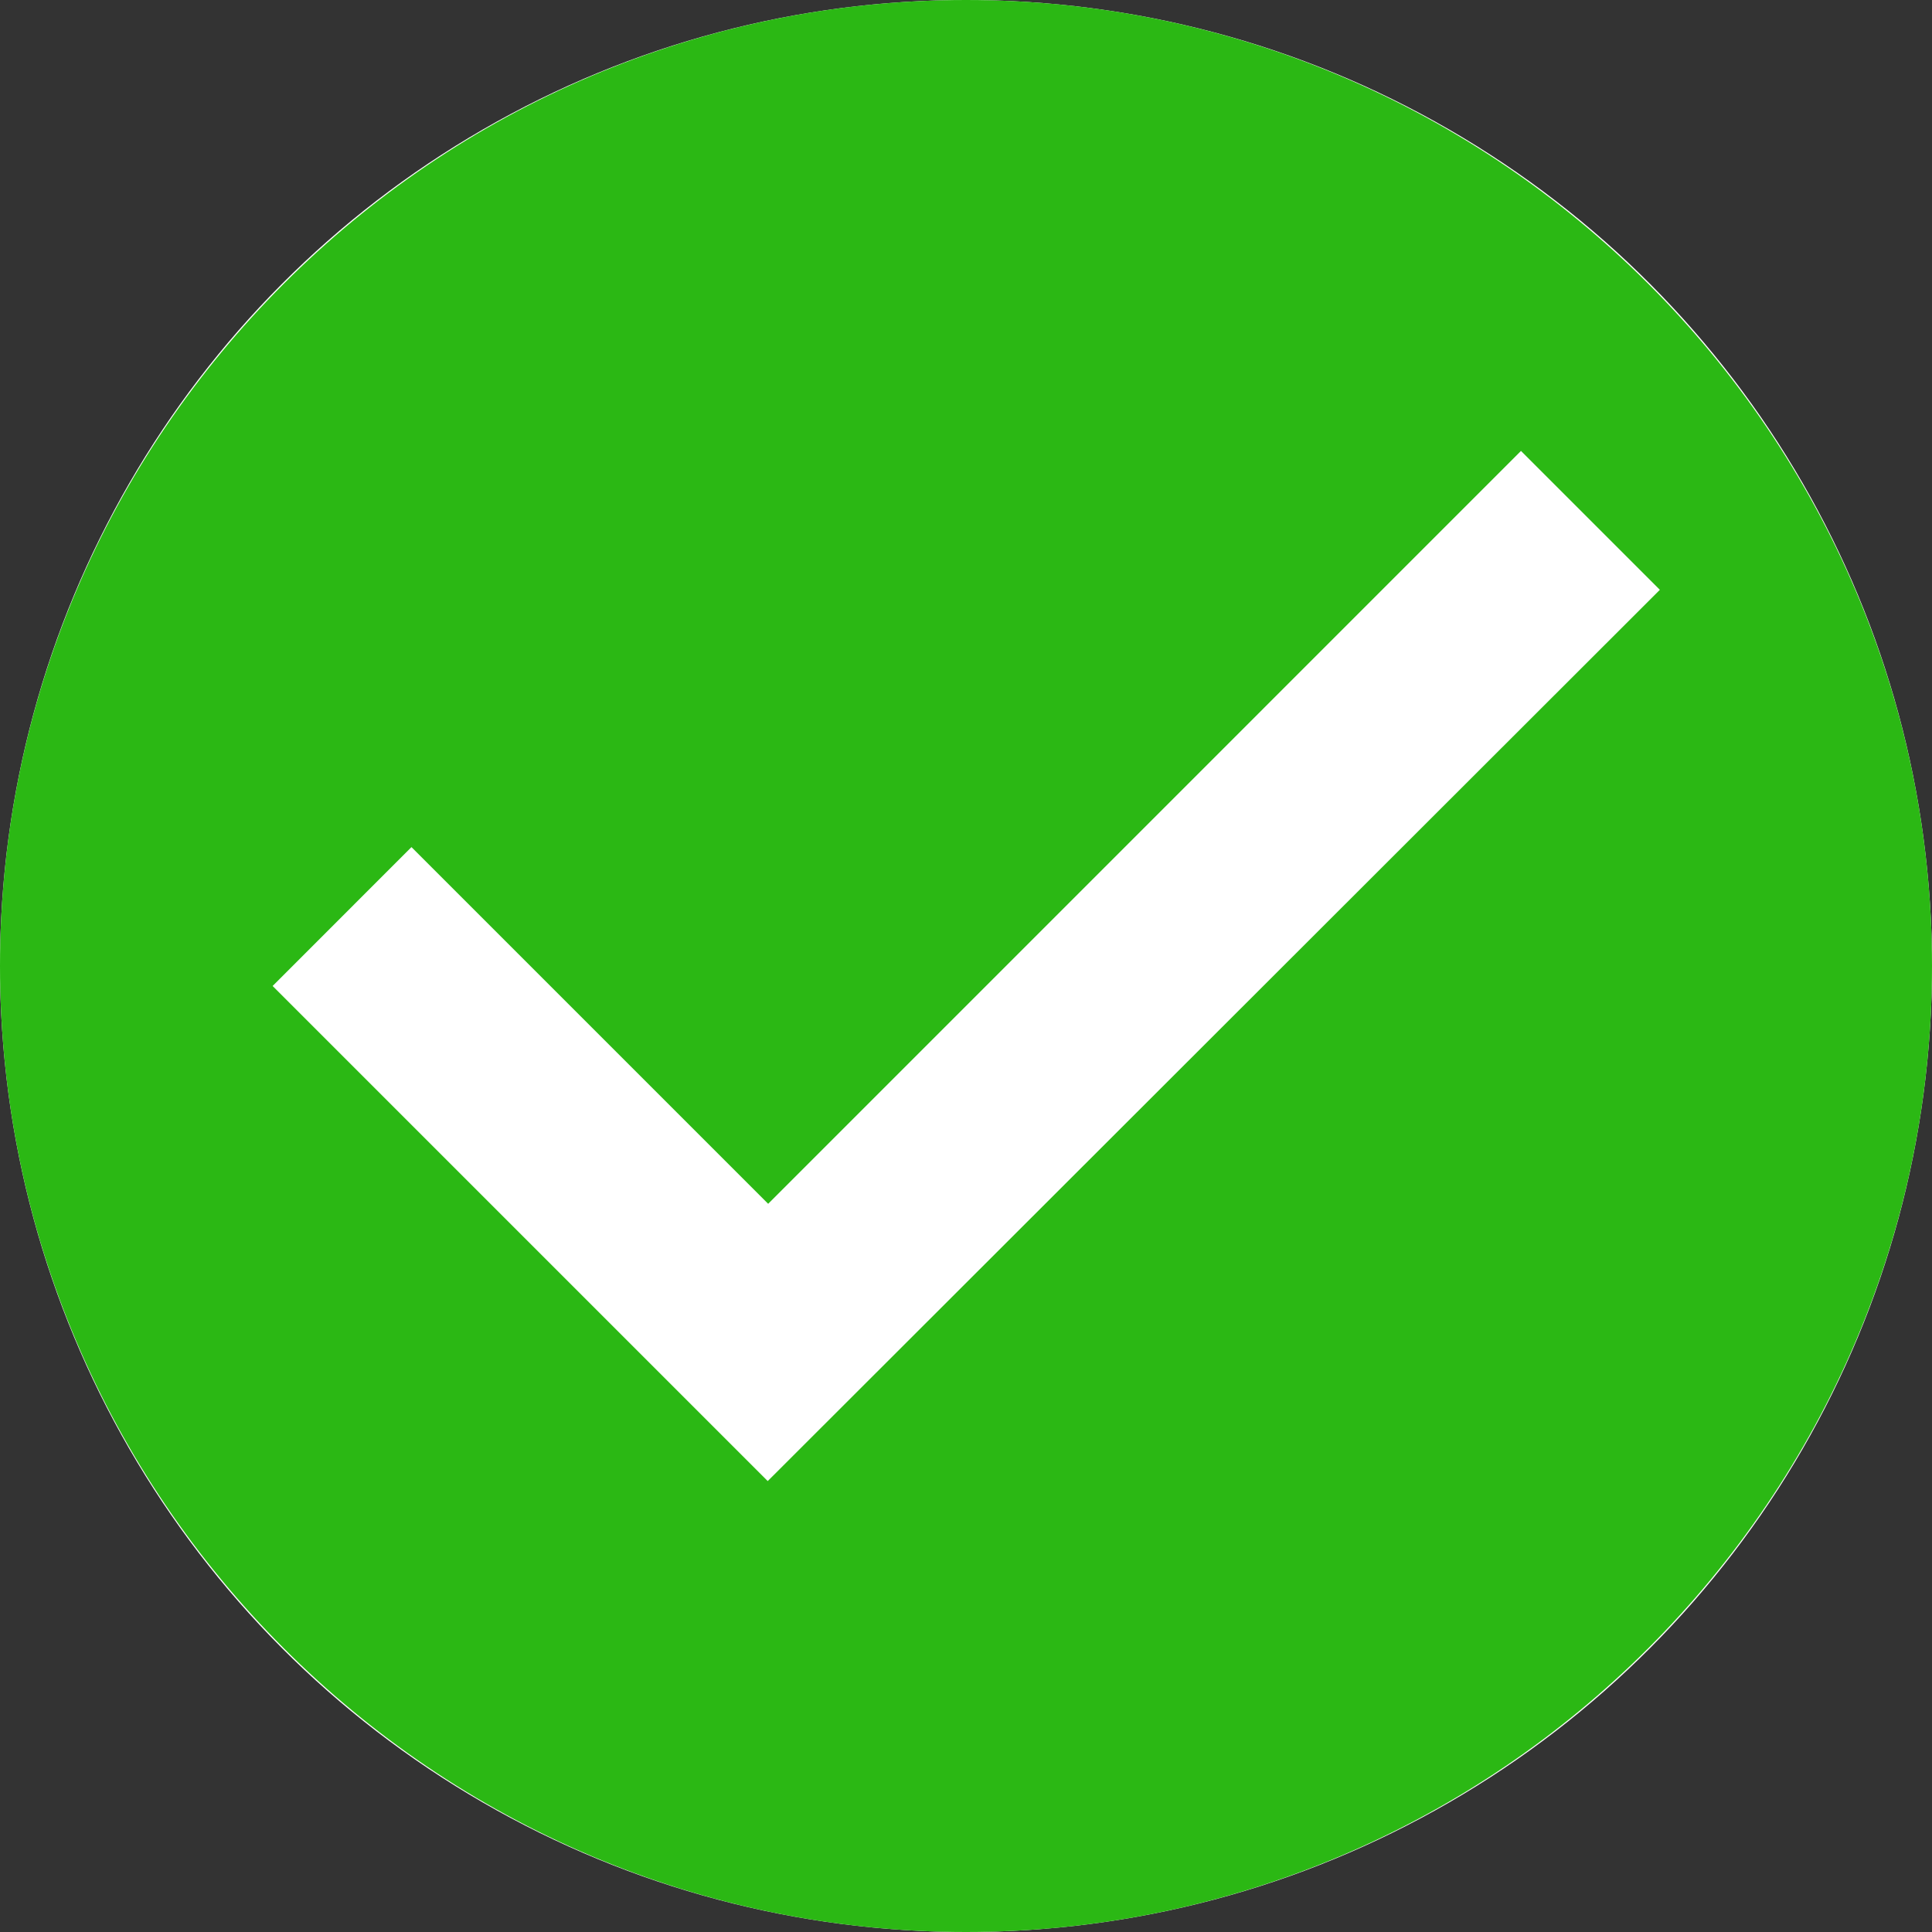 <svg width="50" height="50" viewBox="0 0 35 35" fill="none" xmlns="http://www.w3.org/2000/svg">
<rect x="0" y="0" width="35" height="35" fill="#333333" stroke="none"/>
<circle cx="17.5" cy="17.5" r="17.5" fill="white"/>
<path d="M17.5 0C7.875 0 0 7.875 0 17.5C0 27.125 7.875 35 17.5 35C27.125 35 35 27.125 35 17.5C35 7.875 27.125 0 17.5 0ZM13.908 26.831L4.939 17.862L7.454 15.346L13.916 21.808L27.554 8.169L30.07 10.685L13.908 26.831Z" fill="#2BB814"/>
</svg>
